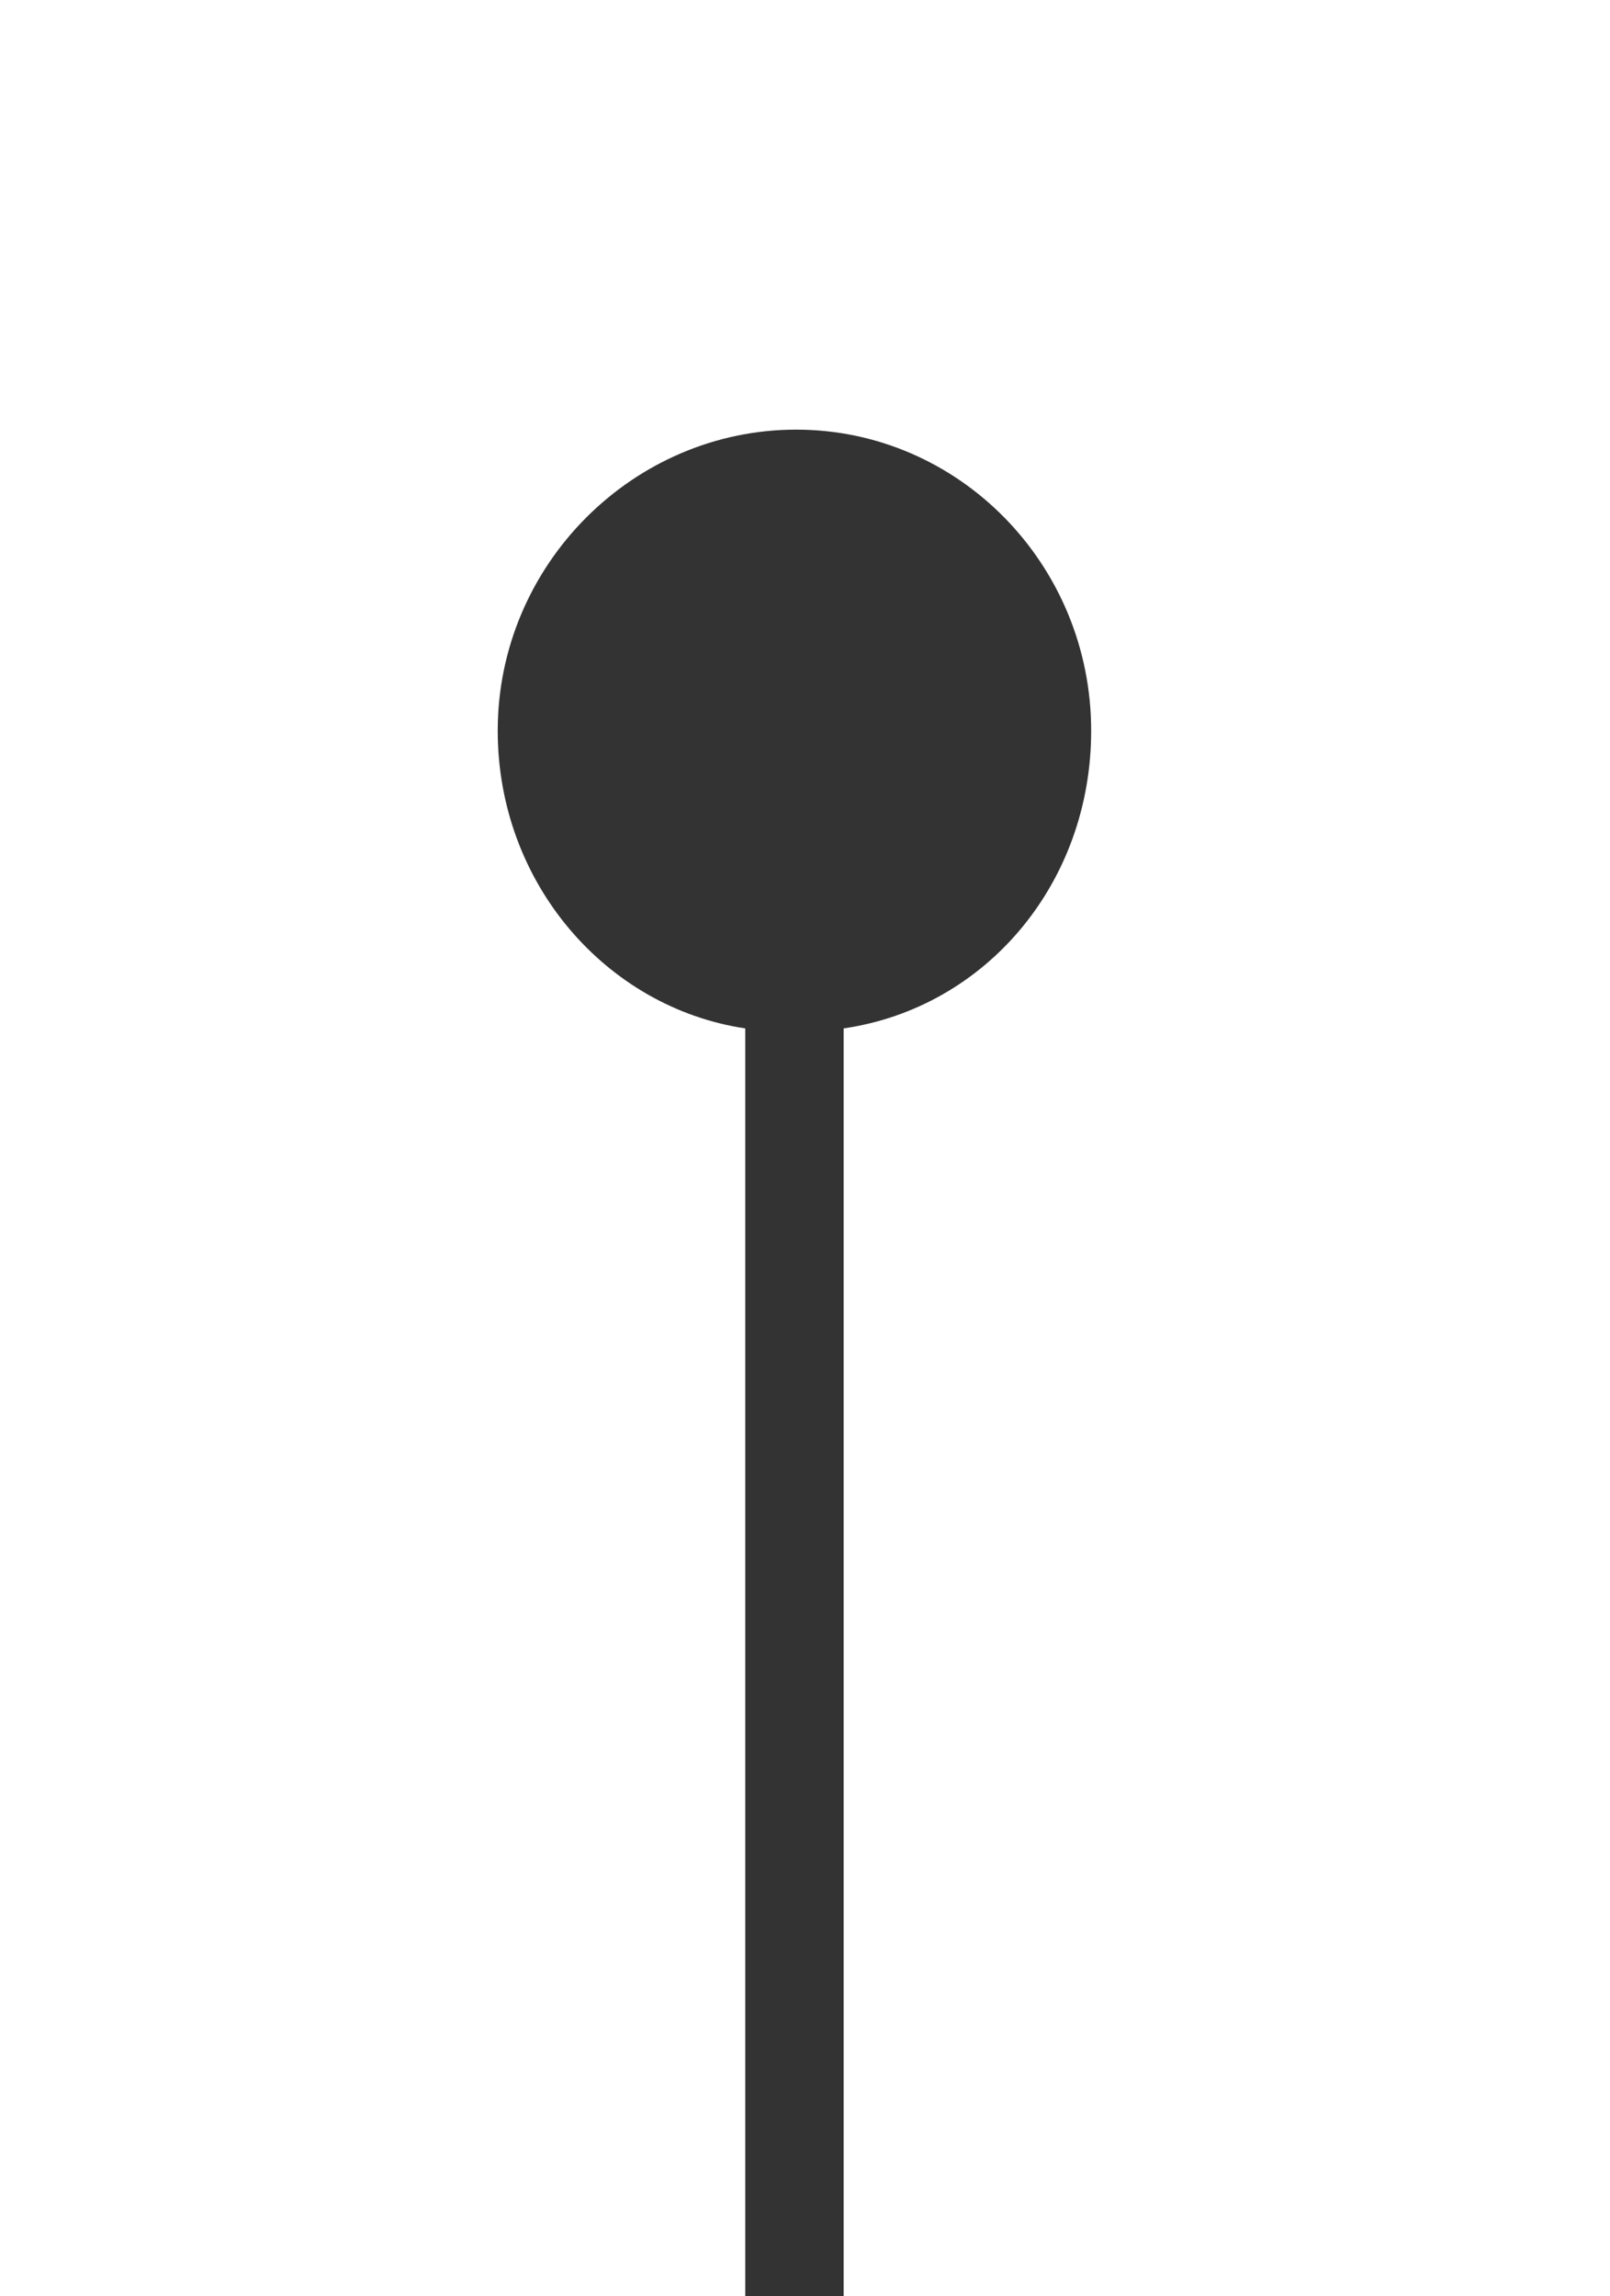 <svg width="195" height="278" viewBox="0 0 195 278" fill="none" xmlns="http://www.w3.org/2000/svg">
<rect x="0" y="0" width="195" height="278" fill="#333333" stroke="none"/>
<path d="M-7.54886e-06 278L90.266 278L90.266 124.517C73.427 122.003 60.283 106.916 60.283 88.478C60.283 68.362 76.712 52.019 96.427 52.019C116.142 52.019 132.16 68.362 132.16 88.478C132.16 106.916 119.427 122.003 102.177 124.517L102.177 278L195 278L195 9.19605e-07L1.67547e-05 -1.61278e-05L-7.54886e-06 278Z" fill="white"/>
</svg>
